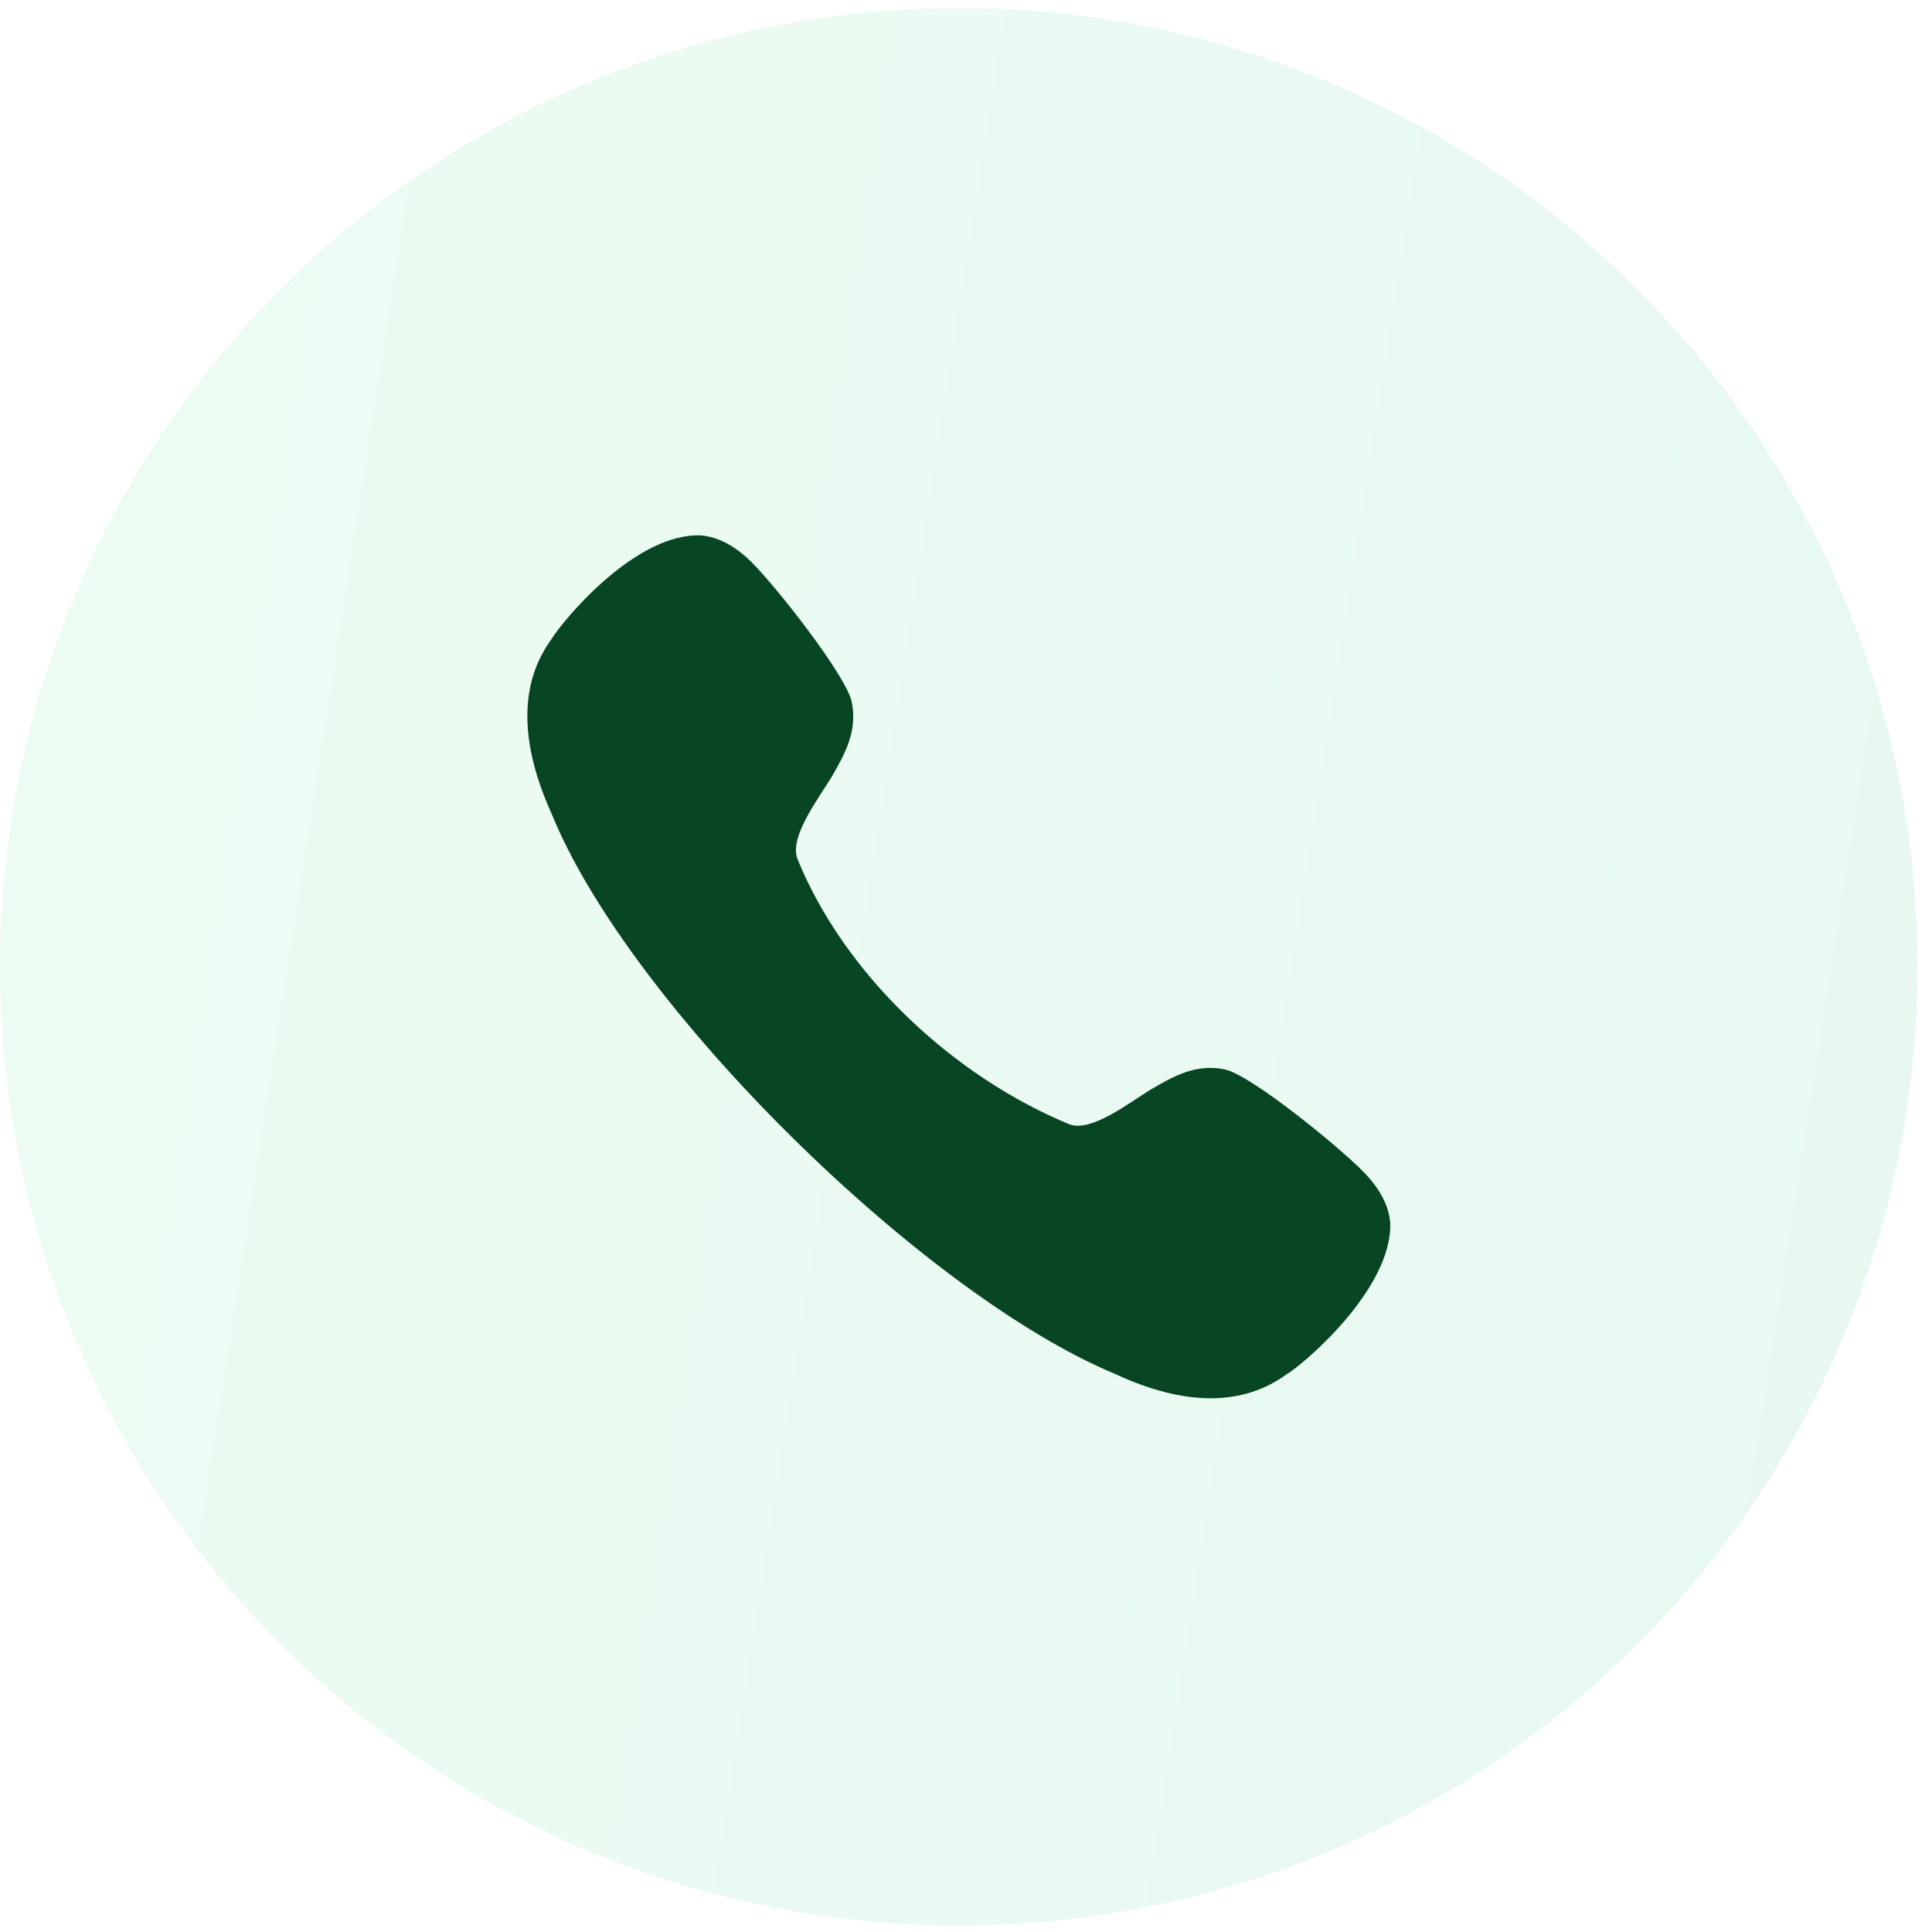 <svg width="39" height="39" viewBox="0 0 39 39" fill="none" xmlns="http://www.w3.org/2000/svg">
<circle opacity="0.1" cx="19.355" cy="19.516" r="19.355" fill="url(#paint0_linear_202_1091)"/>
<path d="M24.726 21.588C24.141 21.463 23.678 21.734 23.268 21.971C22.849 22.216 22.05 22.863 21.593 22.698C19.251 21.733 17.049 19.684 16.095 17.332C15.927 16.865 16.571 16.062 16.814 15.637C17.049 15.226 17.315 14.759 17.194 14.17C17.084 13.64 15.666 11.836 15.165 11.342C14.834 11.016 14.495 10.837 14.148 10.808C12.84 10.752 11.38 12.496 11.124 12.914C10.482 13.804 10.486 14.988 11.134 16.424C12.698 20.281 18.612 26.102 22.484 27.724C23.198 28.058 23.851 28.226 24.438 28.226C25.012 28.226 25.524 28.066 25.963 27.748C26.295 27.557 28.111 26.024 28.064 24.681C28.035 24.339 27.856 23.997 27.534 23.666C27.044 23.159 25.252 21.699 24.726 21.588Z" fill="url(#paint1_linear_202_1091)"/>
<defs>
<linearGradient id="paint0_linear_202_1091" x1="-5.48924e-08" y1="-2.216" x2="44.687" y2="4.708" gradientUnits="userSpaceOnUse">
<stop stop-color="#53E88B"/>
<stop offset="1" stop-color="#15BE77"/>
</linearGradient>
<linearGradient id="paint1_linear_202_1091" x1="10.645" y1="9.737" x2="30.754" y2="12.853" gradientUnits="userSpaceOnUse">
<stop stop-color="#084523"/>
<stop offset="1" stop-color="#084523"/>
</linearGradient>
</defs>
</svg>
